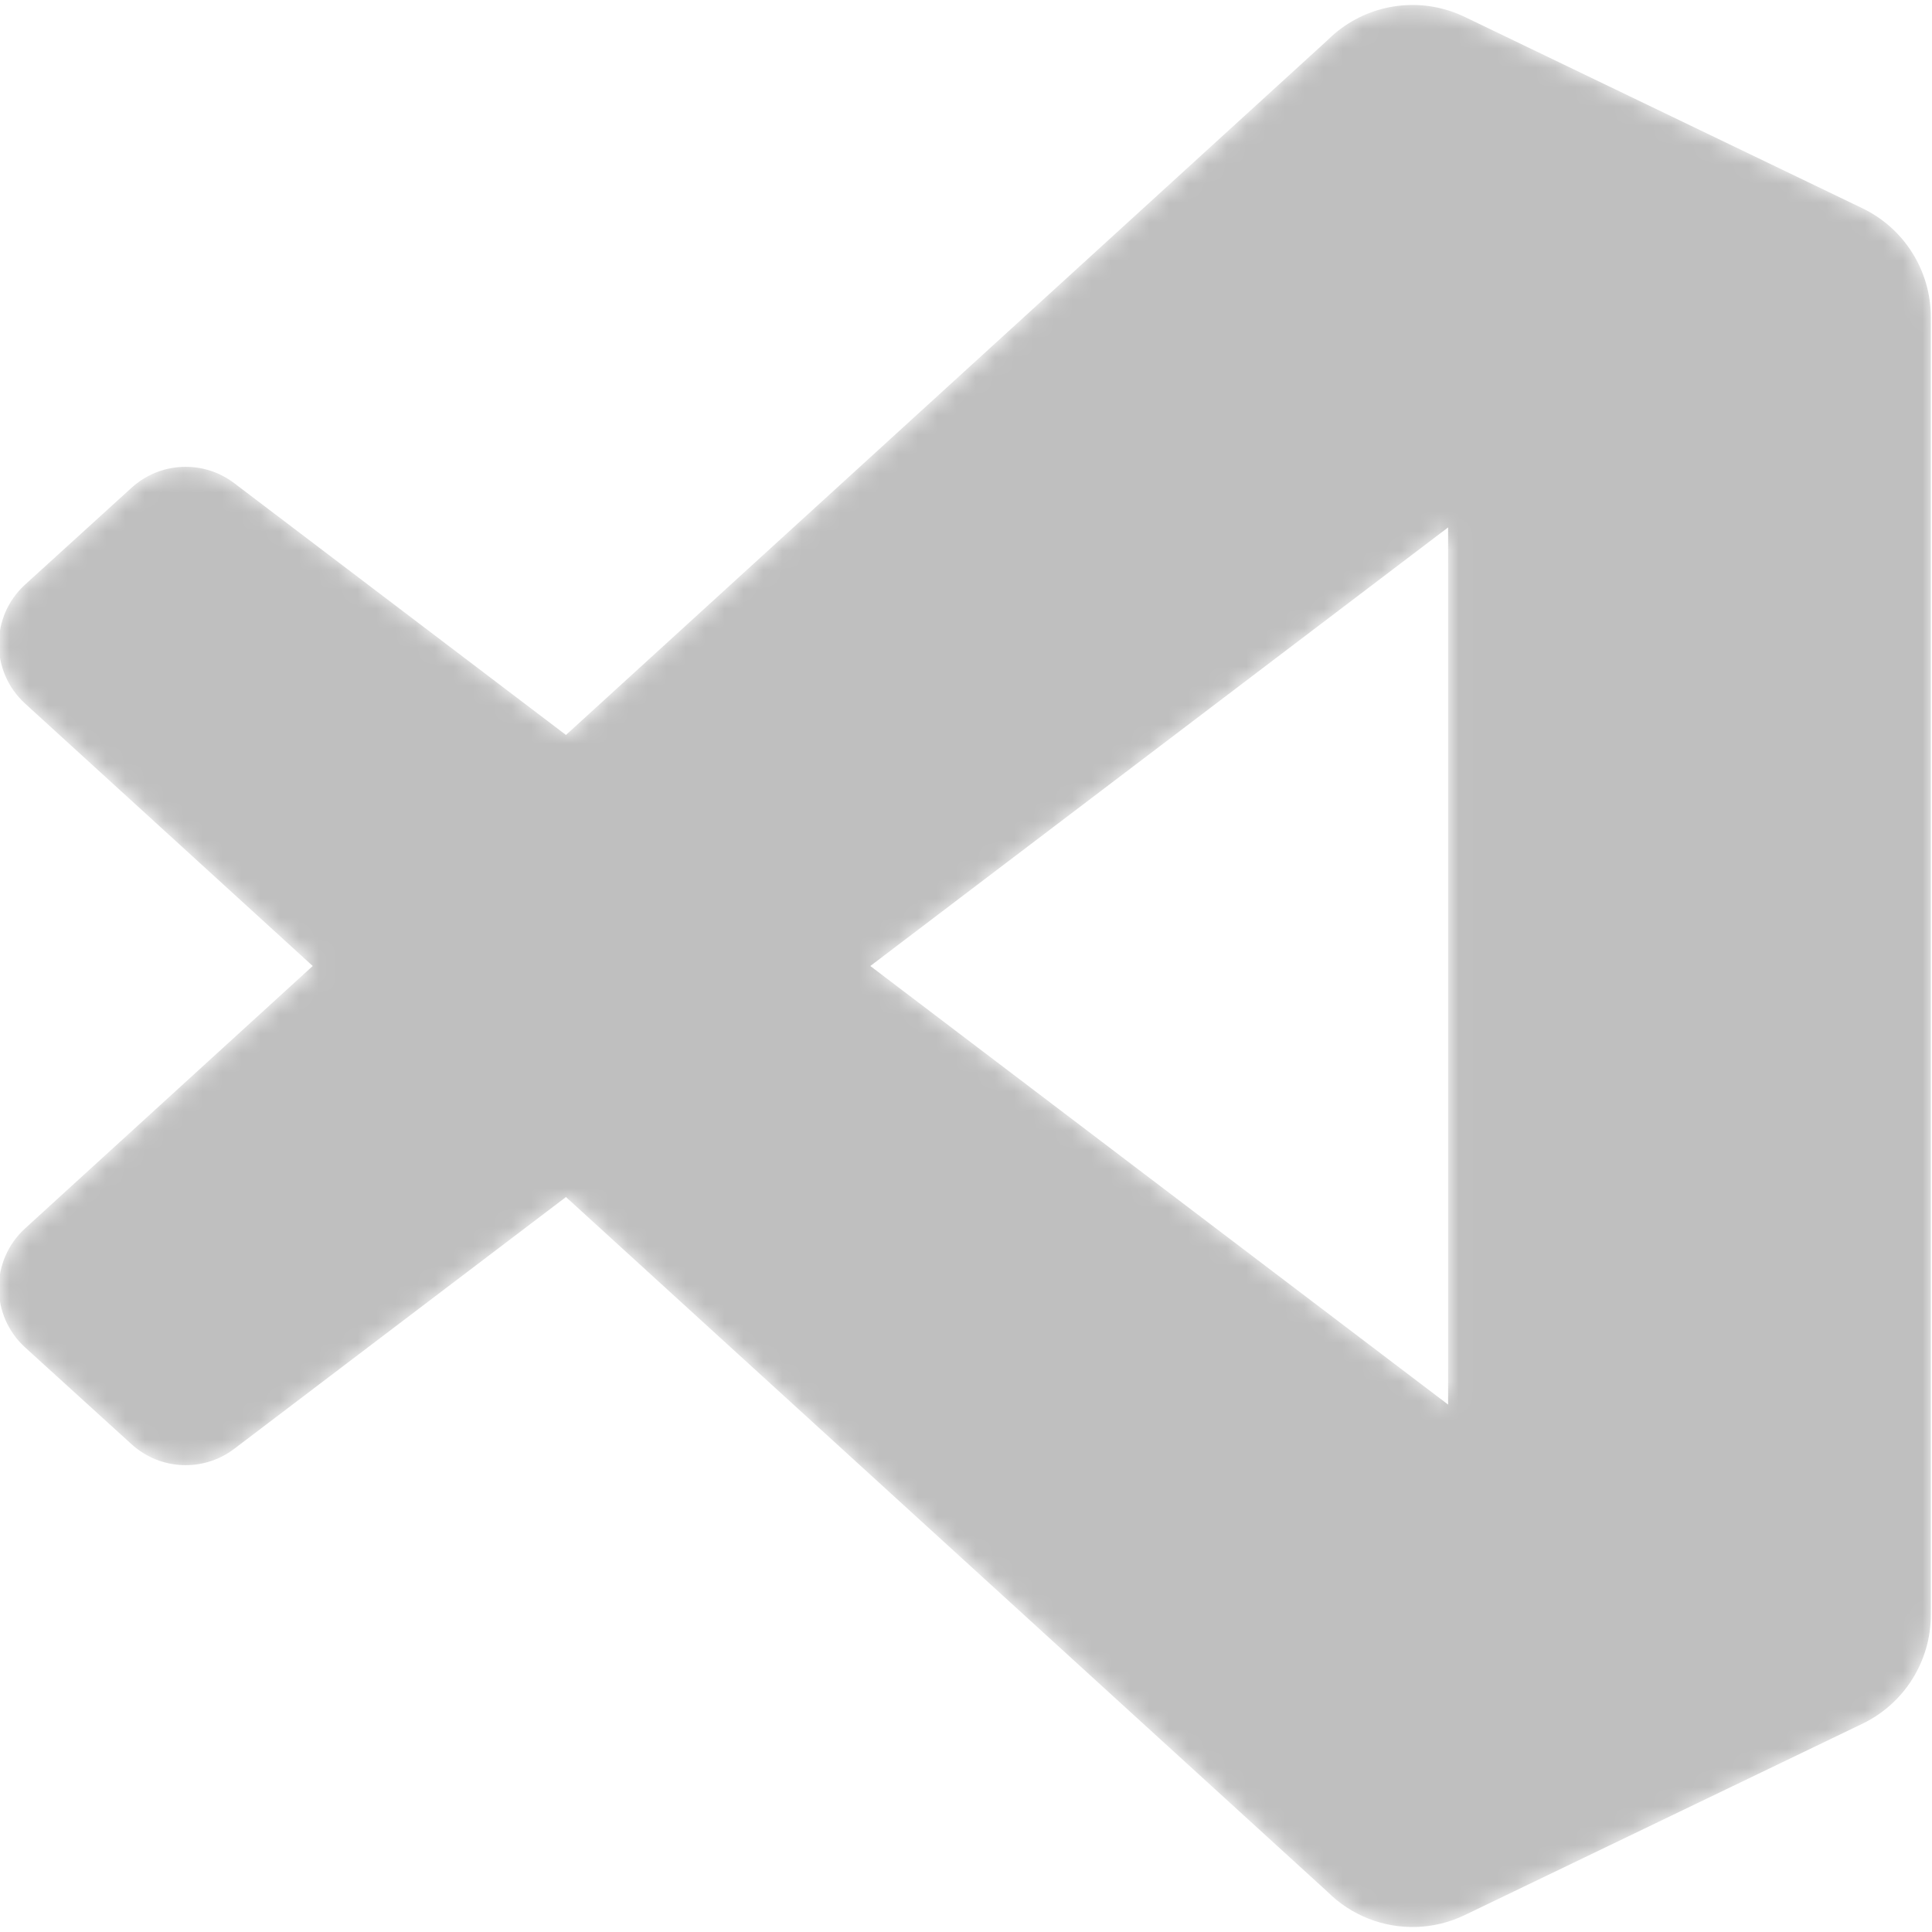 <svg viewBox="0 0 100 100" fill="none" xmlns="http://www.w3.org/2000/svg">
<mask id="mask0" mask-type="alpha" maskUnits="userSpaceOnUse" x="0" y="0" width="100" height="100">
<path fill-rule="evenodd" clip-rule="evenodd" d="M70.912 99.317C72.487 99.931 74.283 99.891 75.873 99.126L96.461 89.22C98.624 88.179 100 85.989 100 83.587V16.413C100 14.011 98.624 11.822 96.461 10.781L75.873 0.874C73.786 -0.13 71.345 0.116 69.513 1.447C69.252 1.637 69.003 1.849 68.769 2.083L29.355 38.041L12.187 25.01C10.589 23.797 8.354 23.896 6.869 25.246L1.363 30.255C-0.453 31.906 -0.455 34.763 1.359 36.417L16.247 50L1.359 63.583C-0.455 65.237 -0.453 68.094 1.363 69.745L6.869 74.754C8.354 76.104 10.589 76.204 12.187 74.99L29.355 61.959L68.769 97.917C69.392 98.541 70.125 99.01 70.912 99.317ZM75.015 27.299L45.109 50L75.015 72.701V27.299Z" fill="white"/>
</mask>
<g mask="url(#mask0)">
<path d="M96.461 10.796L75.857 0.876C73.472 -0.273 70.622 0.212 68.75 2.083L1.299 63.583C-0.516 65.237 -0.514 68.094 1.303 69.745L6.813 74.754C8.298 76.104 10.535 76.204 12.134 74.99L93.361 13.37C96.086 11.303 100 13.246 100 16.667V16.427C100 14.027 98.625 11.838 96.461 10.796Z" fill="#fff"/>
<g filter="url(#filter0_d)">
<path d="M96.461 89.204L75.857 99.124C73.472 100.273 70.622 99.788 68.75 97.917L1.299 36.417C-0.516 34.763 -0.514 31.906 1.303 30.255L6.813 25.246C8.298 23.896 10.535 23.796 12.134 25.009L93.361 86.63C96.086 88.697 100 86.754 100 83.333V83.573C100 85.974 98.625 88.162 96.461 89.204Z" fill="#fff"/>
</g>
<g filter="url(#filter1_d)">
<path d="M75.858 99.126C73.472 100.274 70.622 99.788 68.75 97.917C71.056 100.223 75 98.59 75 95.328V4.672C75 1.41 71.056 -0.223 68.75 2.083C70.622 0.211 73.472 -0.274 75.858 0.874L96.459 10.781C98.623 11.822 100 14.011 100 16.413V83.587C100 85.989 98.623 88.179 96.459 89.22L75.858 99.126Z" fill="#fff"/>
</g>
<g style="mix-blend-mode:overlay" opacity="0.25">
<path fill-rule="evenodd" clip-rule="evenodd" d="M70.851 99.317C72.426 99.931 74.222 99.891 75.812 99.126L96.4 89.22C98.563 88.179 99.939 85.989 99.939 83.587V16.413C99.939 14.011 98.564 11.822 96.4 10.781L75.812 0.874C73.725 -0.13 71.284 0.116 69.453 1.447C69.191 1.637 68.942 1.849 68.708 2.083L29.294 38.041L12.126 25.01C10.528 23.796 8.293 23.896 6.809 25.246L1.302 30.255C-0.513 31.906 -0.515 34.763 1.298 36.417L16.186 50L1.298 63.583C-0.515 65.237 -0.513 68.094 1.302 69.745L6.809 74.754C8.293 76.104 10.528 76.204 12.126 74.99L29.294 61.959L68.708 97.917C69.332 98.54 70.064 99.01 70.851 99.317ZM74.954 27.299L45.048 50L74.954 72.701V27.299Z" fill="fff"/>
</g>
</g>
<defs>
<filter id="filter0_d" x="-8.394" y="15.829" width="116.727" height="92.246" filterUnits="userSpaceOnUse" color-interpolation-filters="sRGB">
<feFlood flood-opacity="0" result="BackgroundImageFix"/>
<feColorMatrix in="SourceAlpha" type="matrix" values="0 0 0 0 0 0 0 0 0 0 0 0 0 0 0 0 0 0 127 0"/>
<feOffset/>
<feGaussianBlur stdDeviation="4.167"/>
<feColorMatrix type="matrix" values="0 0 0 0 0 0 0 0 0 0 0 0 0 0 0 0 0 0 0.25 0"/>
<feBlend mode="overlay" in2="BackgroundImageFix" result="effect1_dropShadow"/>
<feBlend mode="normal" in="SourceGraphic" in2="effect1_dropShadow" result="shape"/>
</filter>
<filter id="filter1_d" x="60.417" y="-8.076" width="47.917" height="116.151" filterUnits="userSpaceOnUse" color-interpolation-filters="sRGB">
<feFlood flood-opacity="0" result="BackgroundImageFix"/>
<feColorMatrix in="SourceAlpha" type="matrix" values="0 0 0 0 0 0 0 0 0 0 0 0 0 0 0 0 0 0 127 0"/>
<feOffset/>
<feGaussianBlur stdDeviation="4.167"/>
<feColorMatrix type="matrix" values="0 0 0 0 0 0 0 0 0 0 0 0 0 0 0 0 0 0 0.25 0"/>
<feBlend mode="overlay" in2="BackgroundImageFix" result="effect1_dropShadow"/>
<feBlend mode="normal" in="SourceGraphic" in2="effect1_dropShadow" result="shape"/>
</filter>
<linearGradient id="paint0_linear" x1="49.939" y1="0.258" x2="49.939" y2="99.742" gradientUnits="userSpaceOnUse">
<stop stop-color="white"/>
<stop offset="1" stop-color="white" stop-opacity="0"/>
</linearGradient>
</defs>
</svg>
